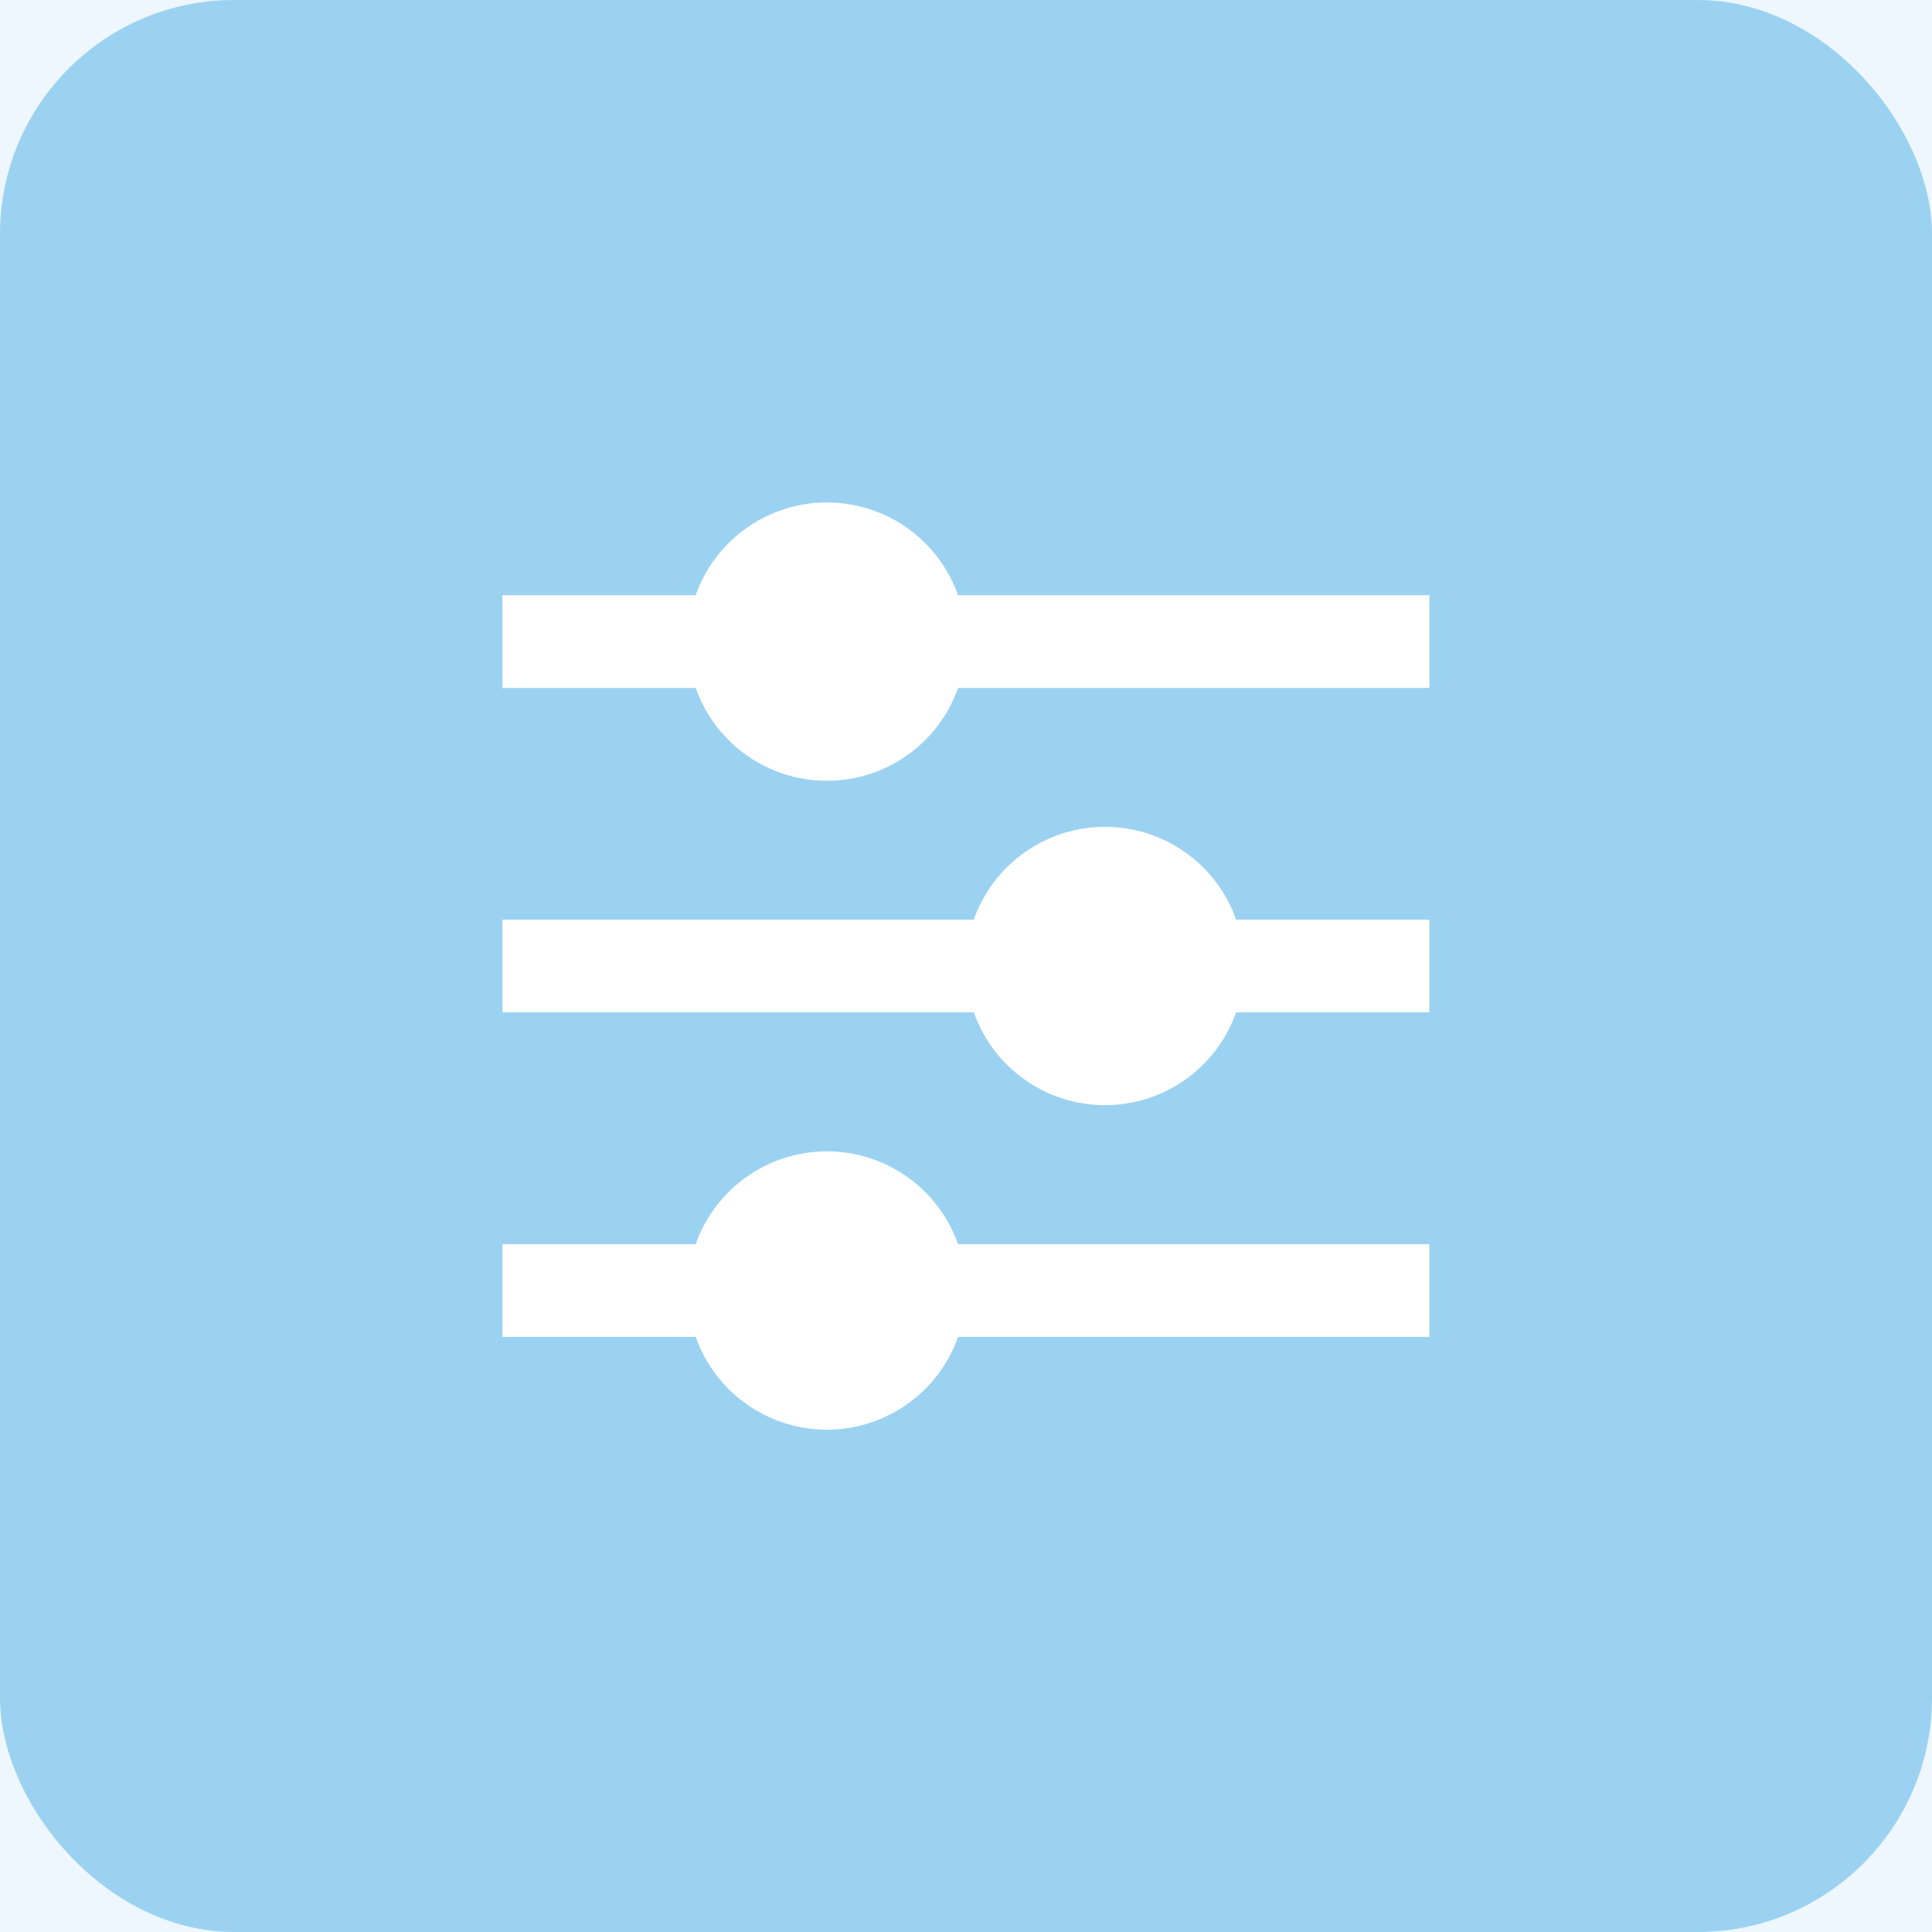 <svg width="33" height="33" viewBox="0 0 33 33" fill="none" xmlns="http://www.w3.org/2000/svg">
<rect width="33" height="33" fill="#F5F5F5"/>
<g id="Products Details/Movement History" clip-path="url(#clip0_0_1)">
<rect width="1920" height="2073" transform="translate(-763 -1024)" fill="white"/>
<rect id="Rectangle 5501" x="-763" y="-1024" width="1920" height="2073" fill="#F3F3F9"/>
<g id="Rectangle 5494" filter="url(#filter0_d_0_1)">
<rect x="-456" y="-894" width="1589" height="1878" fill="white"/>
</g>
<rect id="bg" x="-437" y="-219" width="1504" height="889" rx="2.807" stroke="#E9EBEC" stroke-width="2"/>
<g id="Group 1115">
</g>
<rect id="Rectangle 5467" x="-436" y="-9" width="1505" height="54" rx="2.834" fill="#4DAFE6" fill-opacity="0.1"/>
<g id="Group 18871">
<rect id="bg_2" width="33" height="33" rx="4" fill="#4DAFE6" fill-opacity="0.5"/>
<g id="equalizer-fill">
<path id="Shape" fill-rule="evenodd" clip-rule="evenodd" d="M11.883 21.251C12.219 20.301 13.116 19.666 14.124 19.666C15.131 19.666 16.029 20.301 16.364 21.251L24.415 21.251V22.835H16.364C16.029 23.785 15.131 24.42 14.124 24.42C13.116 24.42 12.219 23.785 11.883 22.835L8.582 22.835V21.251H11.883ZM16.633 15.708C16.968 14.758 17.866 14.123 18.874 14.123C19.881 14.123 20.779 14.758 21.114 15.708H24.415V17.291H21.114C20.779 18.241 19.881 18.877 18.874 18.877C17.866 18.877 16.968 18.241 16.633 17.291H8.582V15.708H16.633ZM11.883 10.167C12.219 9.217 13.116 8.582 14.124 8.582C15.131 8.582 16.029 9.217 16.364 10.167L24.415 10.167V11.751H16.364C16.029 12.701 15.131 13.336 14.124 13.336C13.116 13.336 12.219 12.701 11.883 11.751L8.582 11.751V10.167H11.883Z" fill="white"/>
</g>
</g>
</g>
<defs>
<filter id="filter0_d_0_1" x="-464.849" y="-899.309" width="1606.7" height="1895.7" filterUnits="userSpaceOnUse" color-interpolation-filters="sRGB">
<feFlood flood-opacity="0" result="BackgroundImageFix"/>
<feColorMatrix in="SourceAlpha" type="matrix" values="0 0 0 0 0 0 0 0 0 0 0 0 0 0 0 0 0 0 127 0" result="hardAlpha"/>
<feOffset dy="3.54"/>
<feGaussianBlur stdDeviation="4.425"/>
<feColorMatrix type="matrix" values="0 0 0 0 0 0 0 0 0 0 0 0 0 0 0 0 0 0 0.25 0"/>
<feBlend mode="normal" in2="BackgroundImageFix" result="effect1_dropShadow_0_1"/>
<feBlend mode="normal" in="SourceGraphic" in2="effect1_dropShadow_0_1" result="shape"/>
</filter>
<clipPath id="clip0_0_1">
<rect width="1920" height="2073" fill="white" transform="translate(-763 -1024)"/>
</clipPath>
</defs>
</svg>
